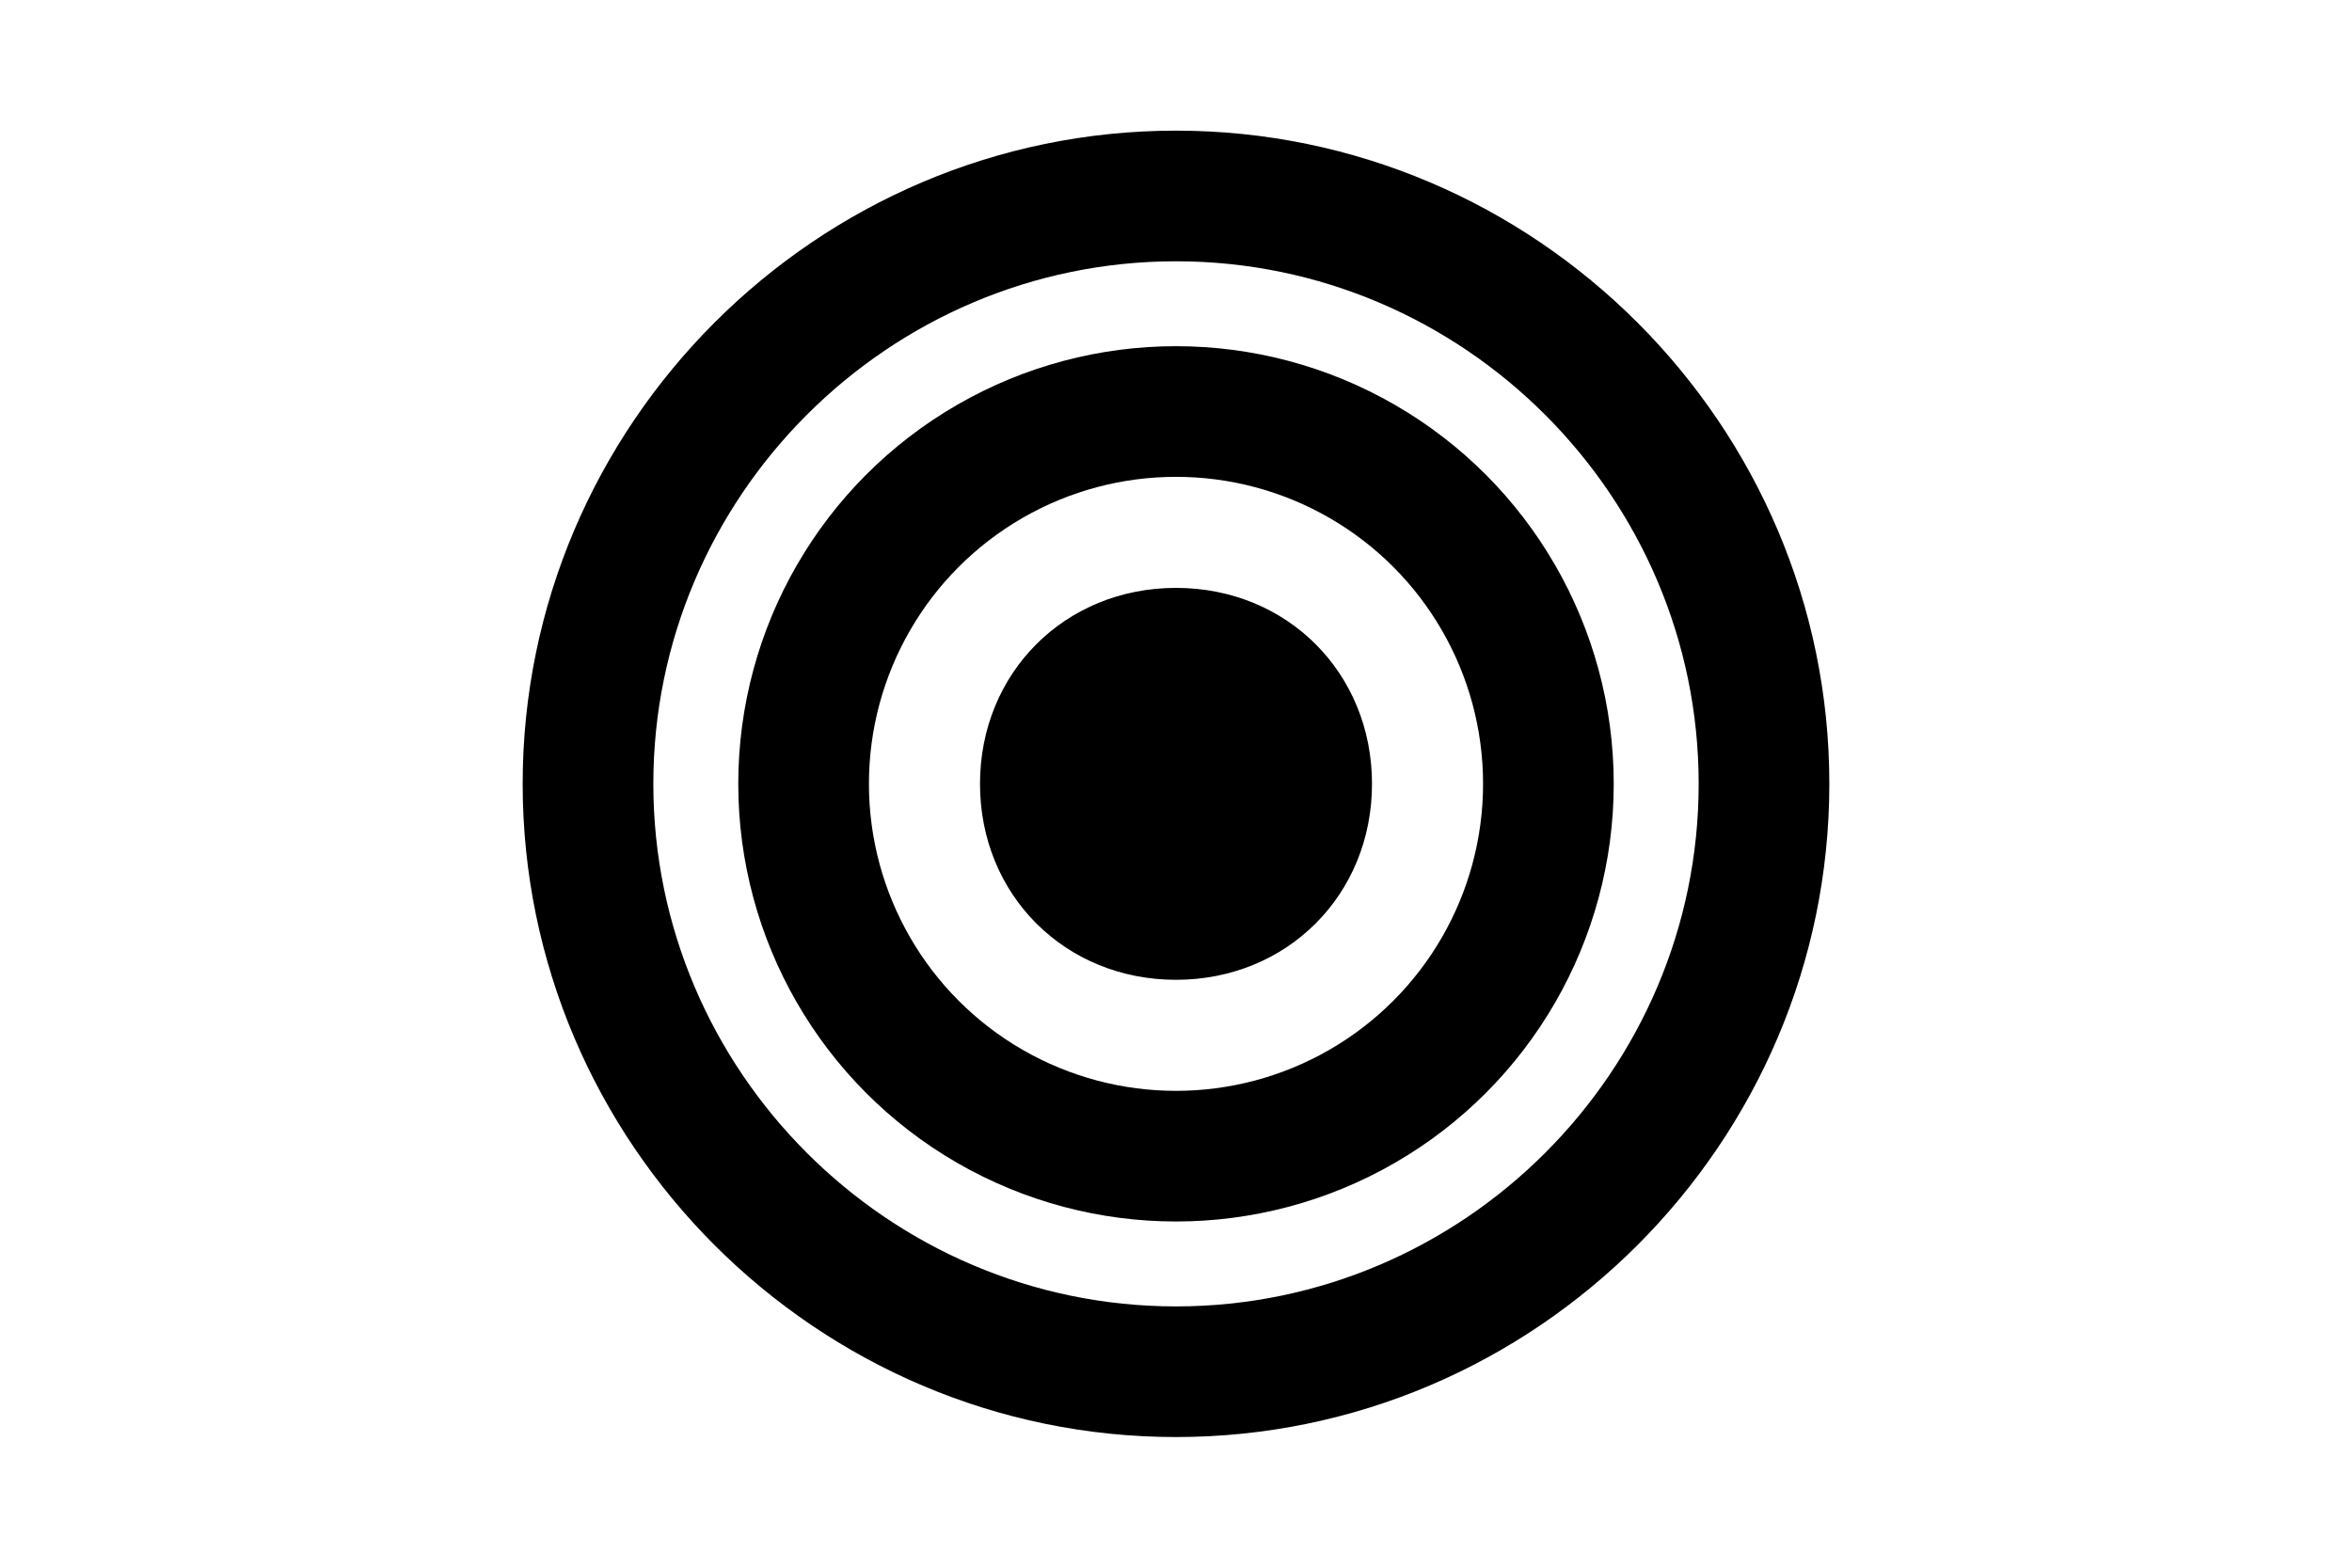 <?xml version="1.0" encoding="utf-8"?>
<!-- Generator: Adobe Illustrator 26.0.3, SVG Export Plug-In . SVG Version: 6.00 Build 0)  -->
<svg version="1.1" id="Layer_1" xmlns="http://www.w3.org/2000/svg" xmlns:xlink="http://www.w3.org/1999/xlink" x="0px" y="0px"
	 viewBox="0 0 36 24" style="enable-background:new 0 0 36 24;" xml:space="preserve">
<style type="text/css">
	.st0{fill:none;stroke:#000000;stroke-width:2;stroke-miterlimit:10;}
</style>
<path d="M18,2C12.5,2,8,6.5,8,12s4.5,10,10,10s10-4.5,10-10S23.5,2,18,2z M18,20c-4.4,0-8-3.6-8-8s3.6-8,8-8s8,3.6,8,8
	S22.4,20,18,20z M21,12c0,1.7-1.3,3-3,3s-3-1.3-3-3s1.3-3,3-3S21,10.3,21,12z"/>
<circle class="st0" cx="18" cy="12" r="5.7"/>
</svg>
